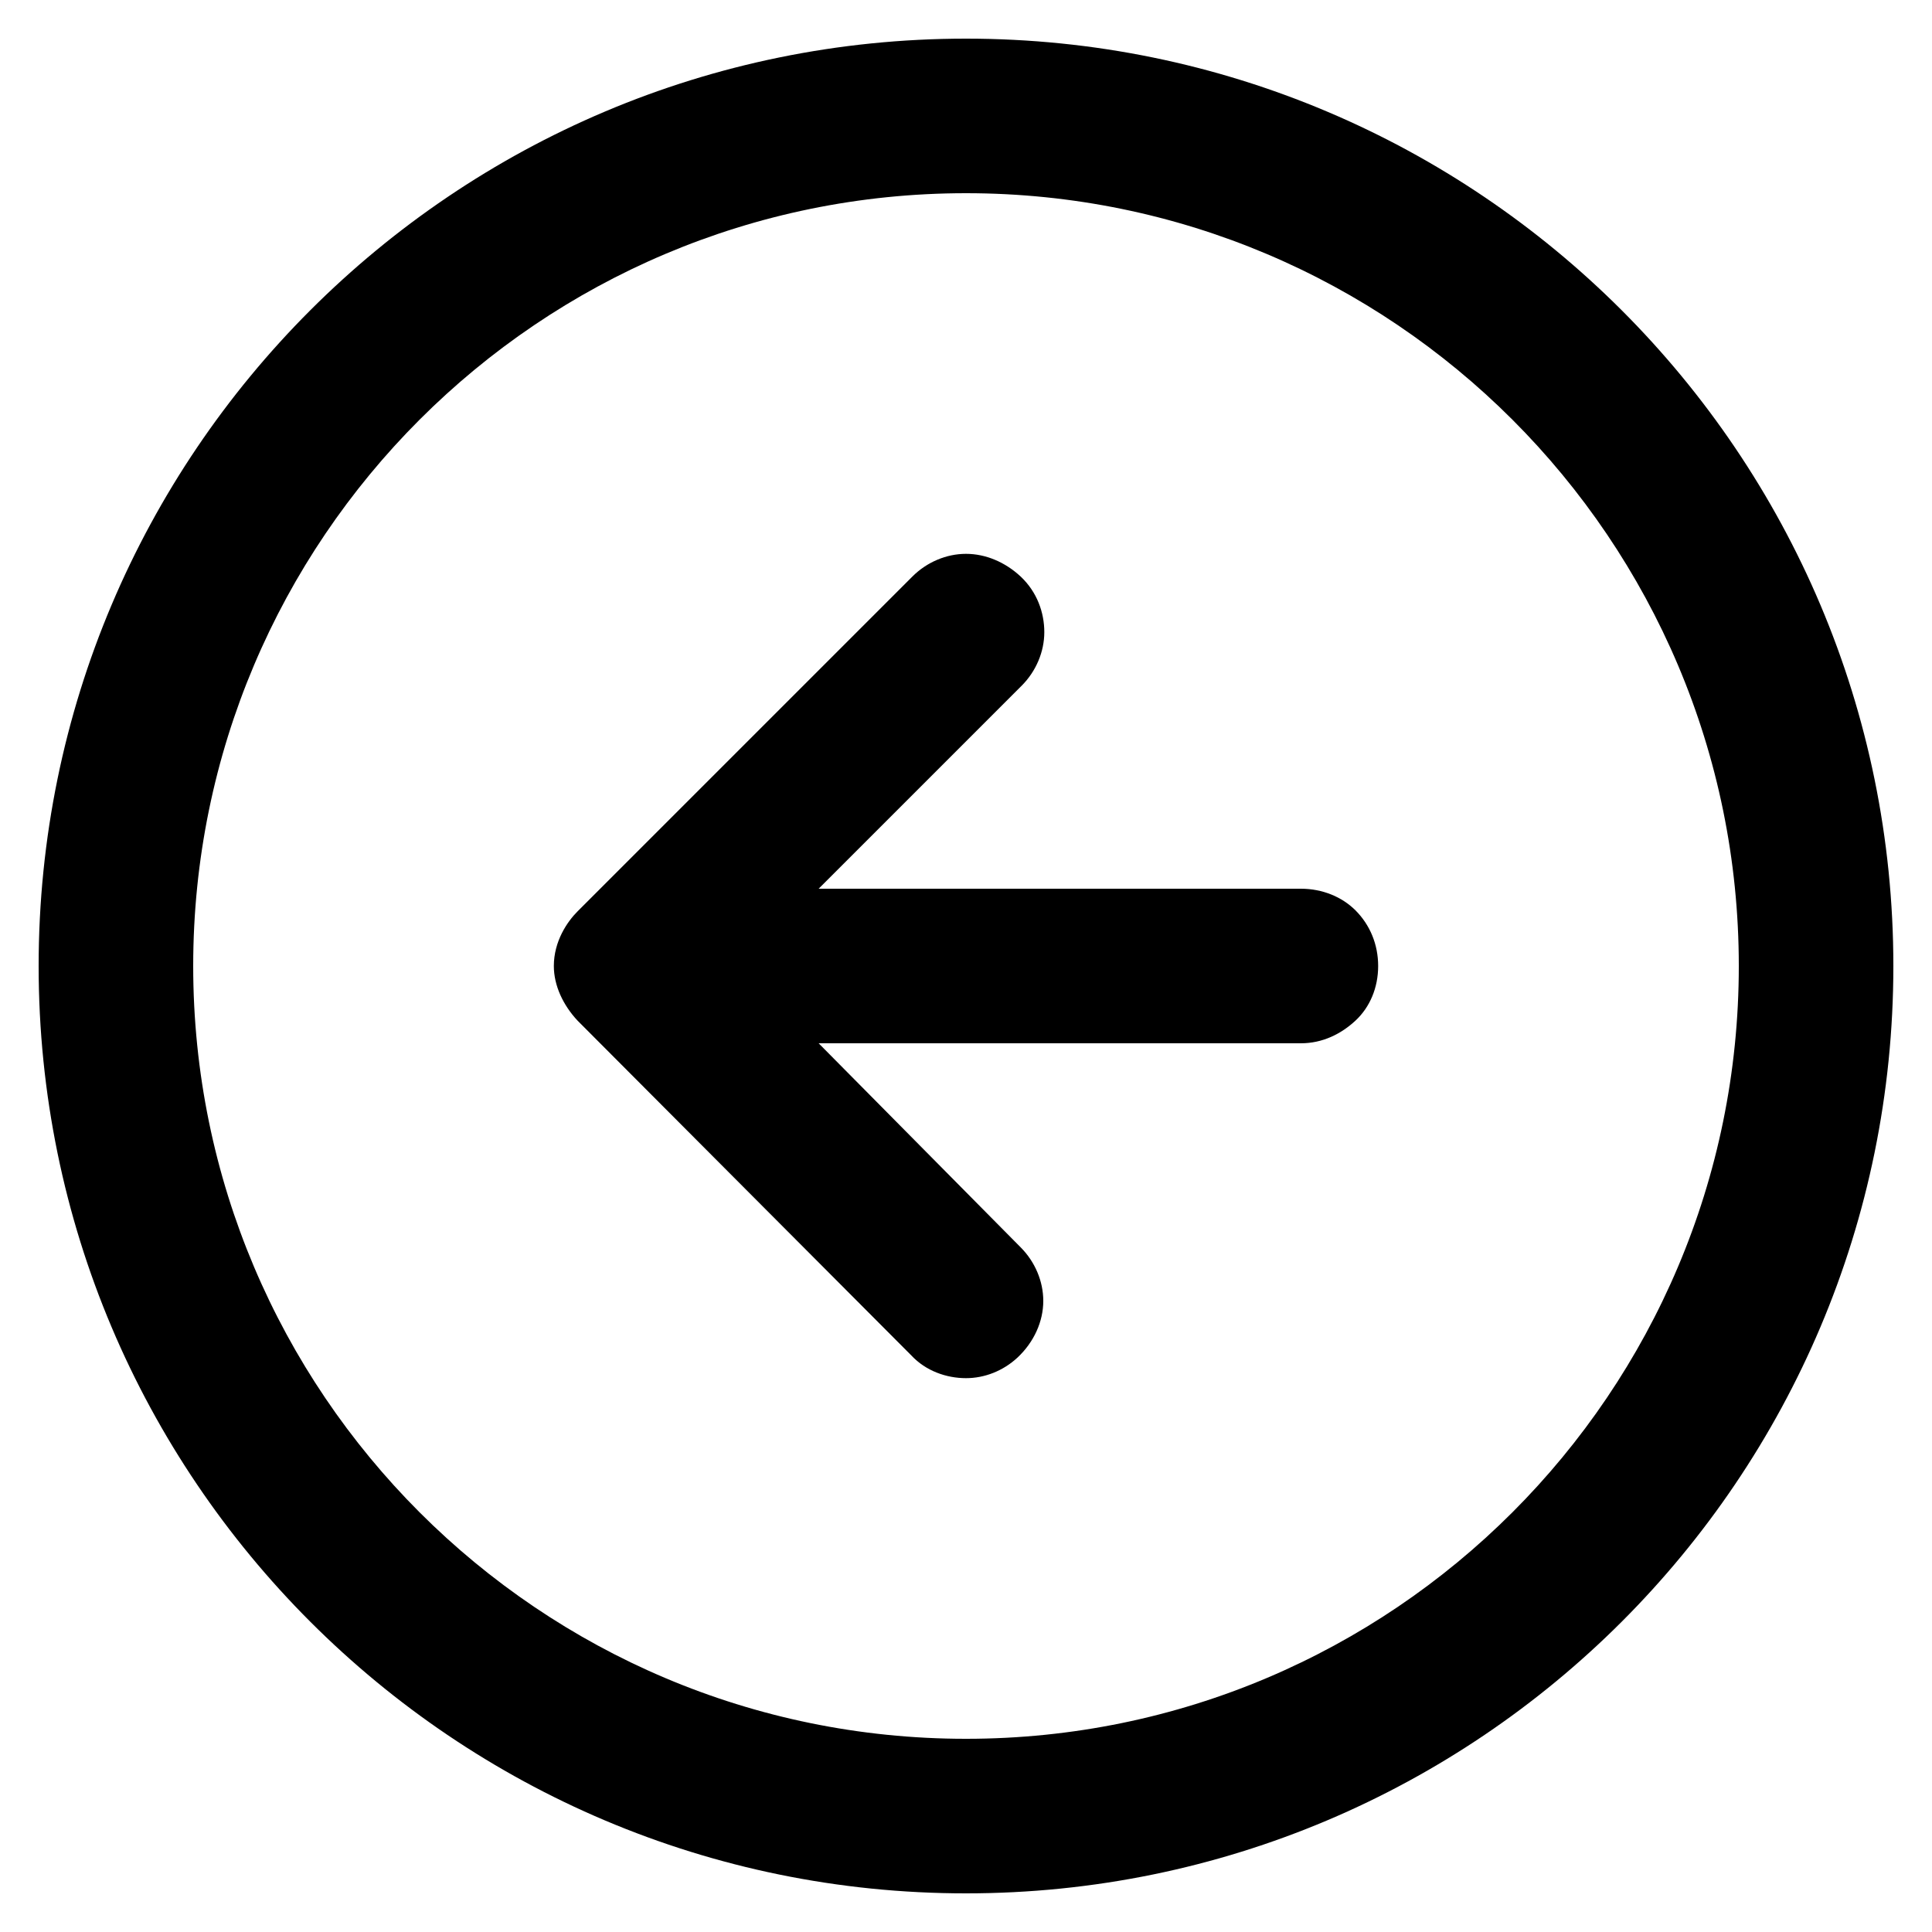 ﻿<?xml version="1.0" encoding="utf-8"?>
<svg version="1.1" xmlns:xlink="http://www.w3.org/1999/xlink" width="30px" height="30px" xmlns="http://www.w3.org/2000/svg">
  <defs>
    <pattern id="BGPattern" patternUnits="userSpaceOnUse" alignment="0 0" imageRepeat="None" />
    <mask fill="white" id="Clip26">
      <path d="M 0.6 15  C 0.6 7.048  7.048 0.6  15 0.6  C 22.952 0.6  29.4 7.048  29.4 15  C 29.4 22.952  22.952 29.4  15 29.4  C 7.048 29.4  0.6 22.952  0.6 15  Z M 27 15  C 27 8.376  21.624 3  15 3  C 8.376 3  3 8.376  3 15  C 3 21.624  8.376 27  15 27  C 21.624 27  27 21.624  27 15  Z M 8.968 15.848  C 8.744 15.608  8.6 15.304  8.6 15  C 8.6 14.616  8.808 14.312  8.968 14.152  L 14.168 8.952  C 14.392 8.728  14.696 8.6  15 8.6  C 15.304 8.6  15.608 8.728  15.848 8.952  C 16.104 9.192  16.216 9.512  16.216 9.816  C 16.216 10.12  16.088 10.424  15.864 10.648  L 12.712 13.8  L 20.2 13.8  C 20.536 13.8  20.84 13.928  21.048 14.136  C 21.272 14.36  21.4 14.664  21.4 15  C 21.4 15.336  21.272 15.64  21.048 15.848  C 20.824 16.056  20.536 16.2  20.2 16.2  L 12.712 16.2  L 15.848 19.368  C 16.072 19.592  16.2 19.896  16.2 20.2  C 16.2 20.52  16.056 20.84  15.8 21.08  C 15.576 21.288  15.288 21.4  15 21.4  C 14.696 21.4  14.376 21.288  14.152 21.048  L 8.968 15.848  Z " fill-rule="evenodd" />
    </mask>
  </defs>
  <g>
    <path d="M 0.6 15  C 0.6 7.048  7.048 0.6  15 0.6  C 22.952 0.6  29.4 7.048  29.4 15  C 29.4 22.952  22.952 29.4  15 29.4  C 7.048 29.4  0.6 22.952  0.6 15  Z M 27 15  C 27 8.376  21.624 3  15 3  C 8.376 3  3 8.376  3 15  C 3 21.624  8.376 27  15 27  C 21.624 27  27 21.624  27 15  Z M 8.968 15.848  C 8.744 15.608  8.6 15.304  8.6 15  C 8.6 14.616  8.808 14.312  8.968 14.152  L 14.168 8.952  C 14.392 8.728  14.696 8.6  15 8.6  C 15.304 8.6  15.608 8.728  15.848 8.952  C 16.104 9.192  16.216 9.512  16.216 9.816  C 16.216 10.12  16.088 10.424  15.864 10.648  L 12.712 13.8  L 20.2 13.8  C 20.536 13.8  20.84 13.928  21.048 14.136  C 21.272 14.36  21.4 14.664  21.4 15  C 21.4 15.336  21.272 15.64  21.048 15.848  C 20.824 16.056  20.536 16.2  20.2 16.2  L 12.712 16.2  L 15.848 19.368  C 16.072 19.592  16.2 19.896  16.2 20.2  C 16.2 20.52  16.056 20.84  15.8 21.08  C 15.576 21.288  15.288 21.4  15 21.4  C 14.696 21.4  14.376 21.288  14.152 21.048  L 8.968 15.848  Z " fill-rule="nonzero" fill="rgba(0, 0, 0, 1)" stroke="none" class="fill" />
    <path d="M 0.6 15  C 0.6 7.048  7.048 0.6  15 0.6  C 22.952 0.6  29.4 7.048  29.4 15  C 29.4 22.952  22.952 29.4  15 29.4  C 7.048 29.4  0.6 22.952  0.6 15  Z " stroke-width="0" stroke-dasharray="0" stroke="rgba(255, 255, 255, 0)" fill="none" class="stroke" mask="url(#Clip26)" />
    <path d="M 27 15  C 27 8.376  21.624 3  15 3  C 8.376 3  3 8.376  3 15  C 3 21.624  8.376 27  15 27  C 21.624 27  27 21.624  27 15  Z " stroke-width="0" stroke-dasharray="0" stroke="rgba(255, 255, 255, 0)" fill="none" class="stroke" mask="url(#Clip26)" />
    <path d="M 8.968 15.848  C 8.744 15.608  8.6 15.304  8.6 15  C 8.6 14.616  8.808 14.312  8.968 14.152  L 14.168 8.952  C 14.392 8.728  14.696 8.6  15 8.6  C 15.304 8.6  15.608 8.728  15.848 8.952  C 16.104 9.192  16.216 9.512  16.216 9.816  C 16.216 10.12  16.088 10.424  15.864 10.648  L 12.712 13.8  L 20.2 13.8  C 20.536 13.8  20.84 13.928  21.048 14.136  C 21.272 14.36  21.4 14.664  21.4 15  C 21.4 15.336  21.272 15.64  21.048 15.848  C 20.824 16.056  20.536 16.2  20.2 16.2  L 12.712 16.2  L 15.848 19.368  C 16.072 19.592  16.2 19.896  16.2 20.2  C 16.2 20.52  16.056 20.84  15.8 21.08  C 15.576 21.288  15.288 21.4  15 21.4  C 14.696 21.4  14.376 21.288  14.152 21.048  L 8.968 15.848  Z " stroke-width="0" stroke-dasharray="0" stroke="rgba(255, 255, 255, 0)" fill="none" class="stroke" mask="url(#Clip26)" />
  </g>
</svg>